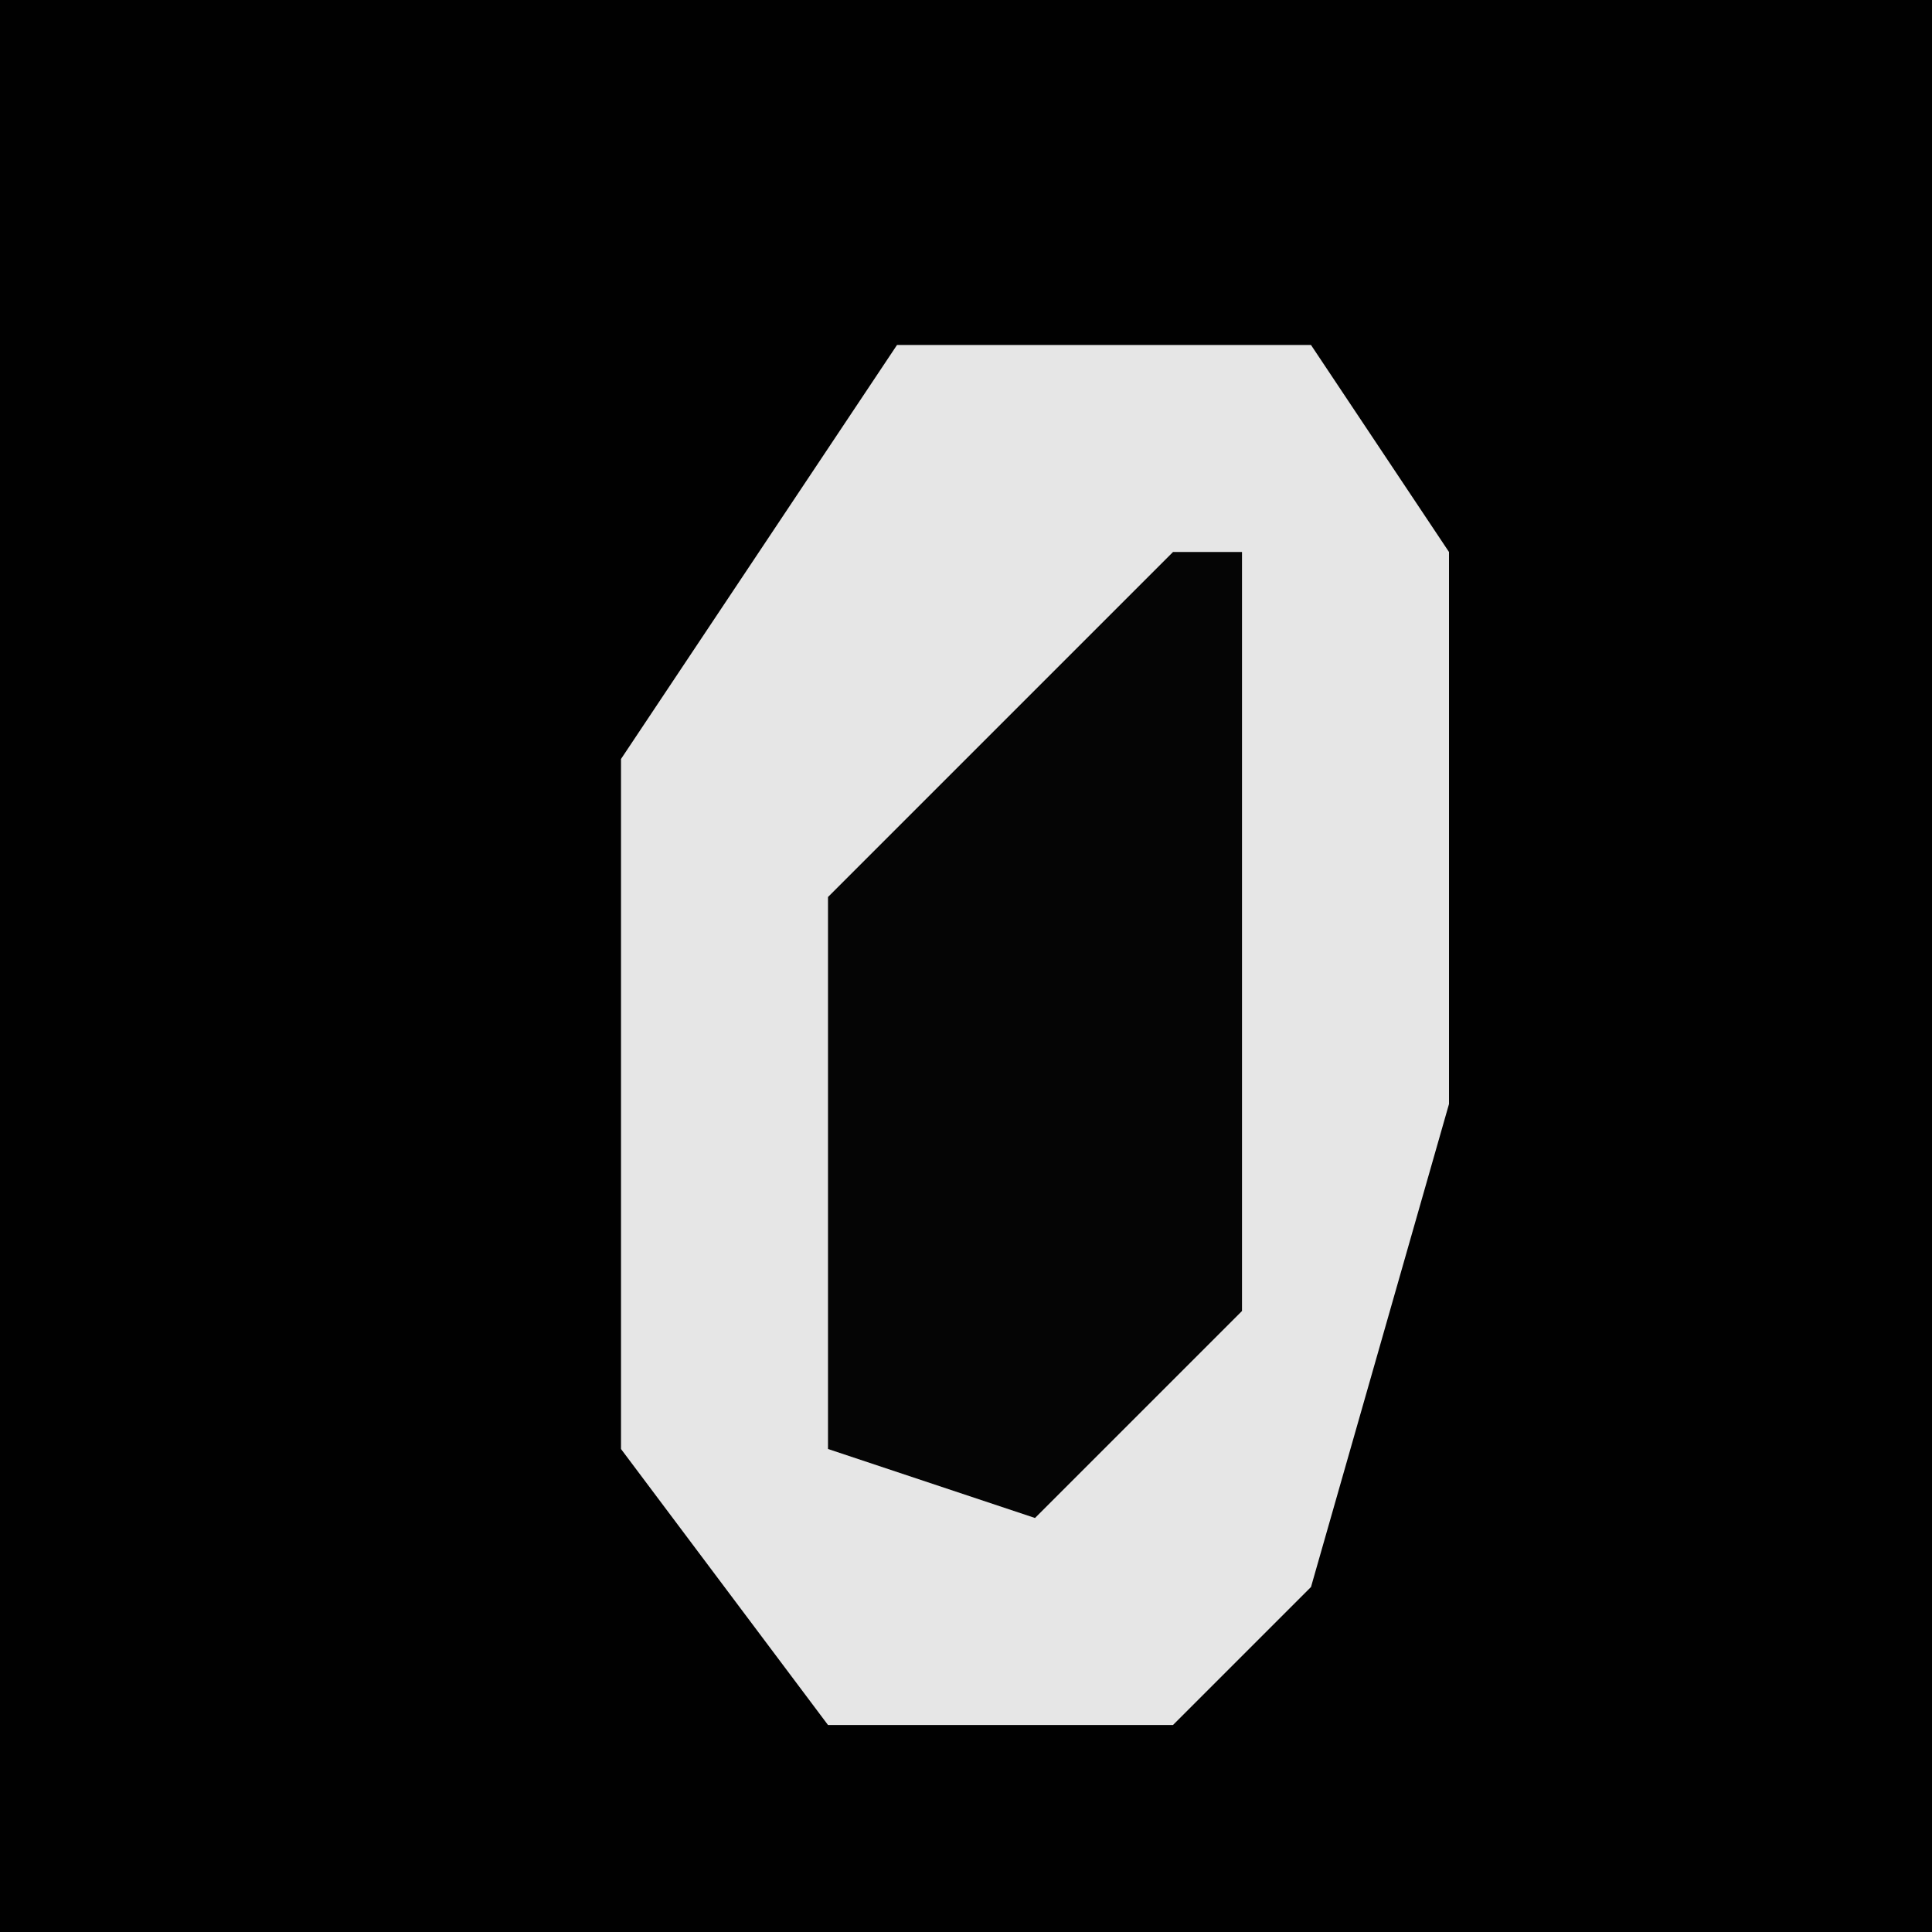 <?xml version="1.0" encoding="UTF-8"?>
<svg version="1.1" xmlns="http://www.w3.org/2000/svg" width="28" height="28">
<path d="M0,0 L28,0 L28,28 L0,28 Z " fill="#010101" transform="translate(0,0)"/>
<path d="M0,0 L6,0 L8,3 L8,11 L6,18 L4,20 L-1,20 L-4,16 L-4,6 Z " fill="#E6E6E6" transform="translate(13,5)"/>
<path d="M0,0 L1,0 L1,11 L-2,14 L-5,13 L-5,5 Z " fill="#050505" transform="translate(17,8)"/>
</svg>
